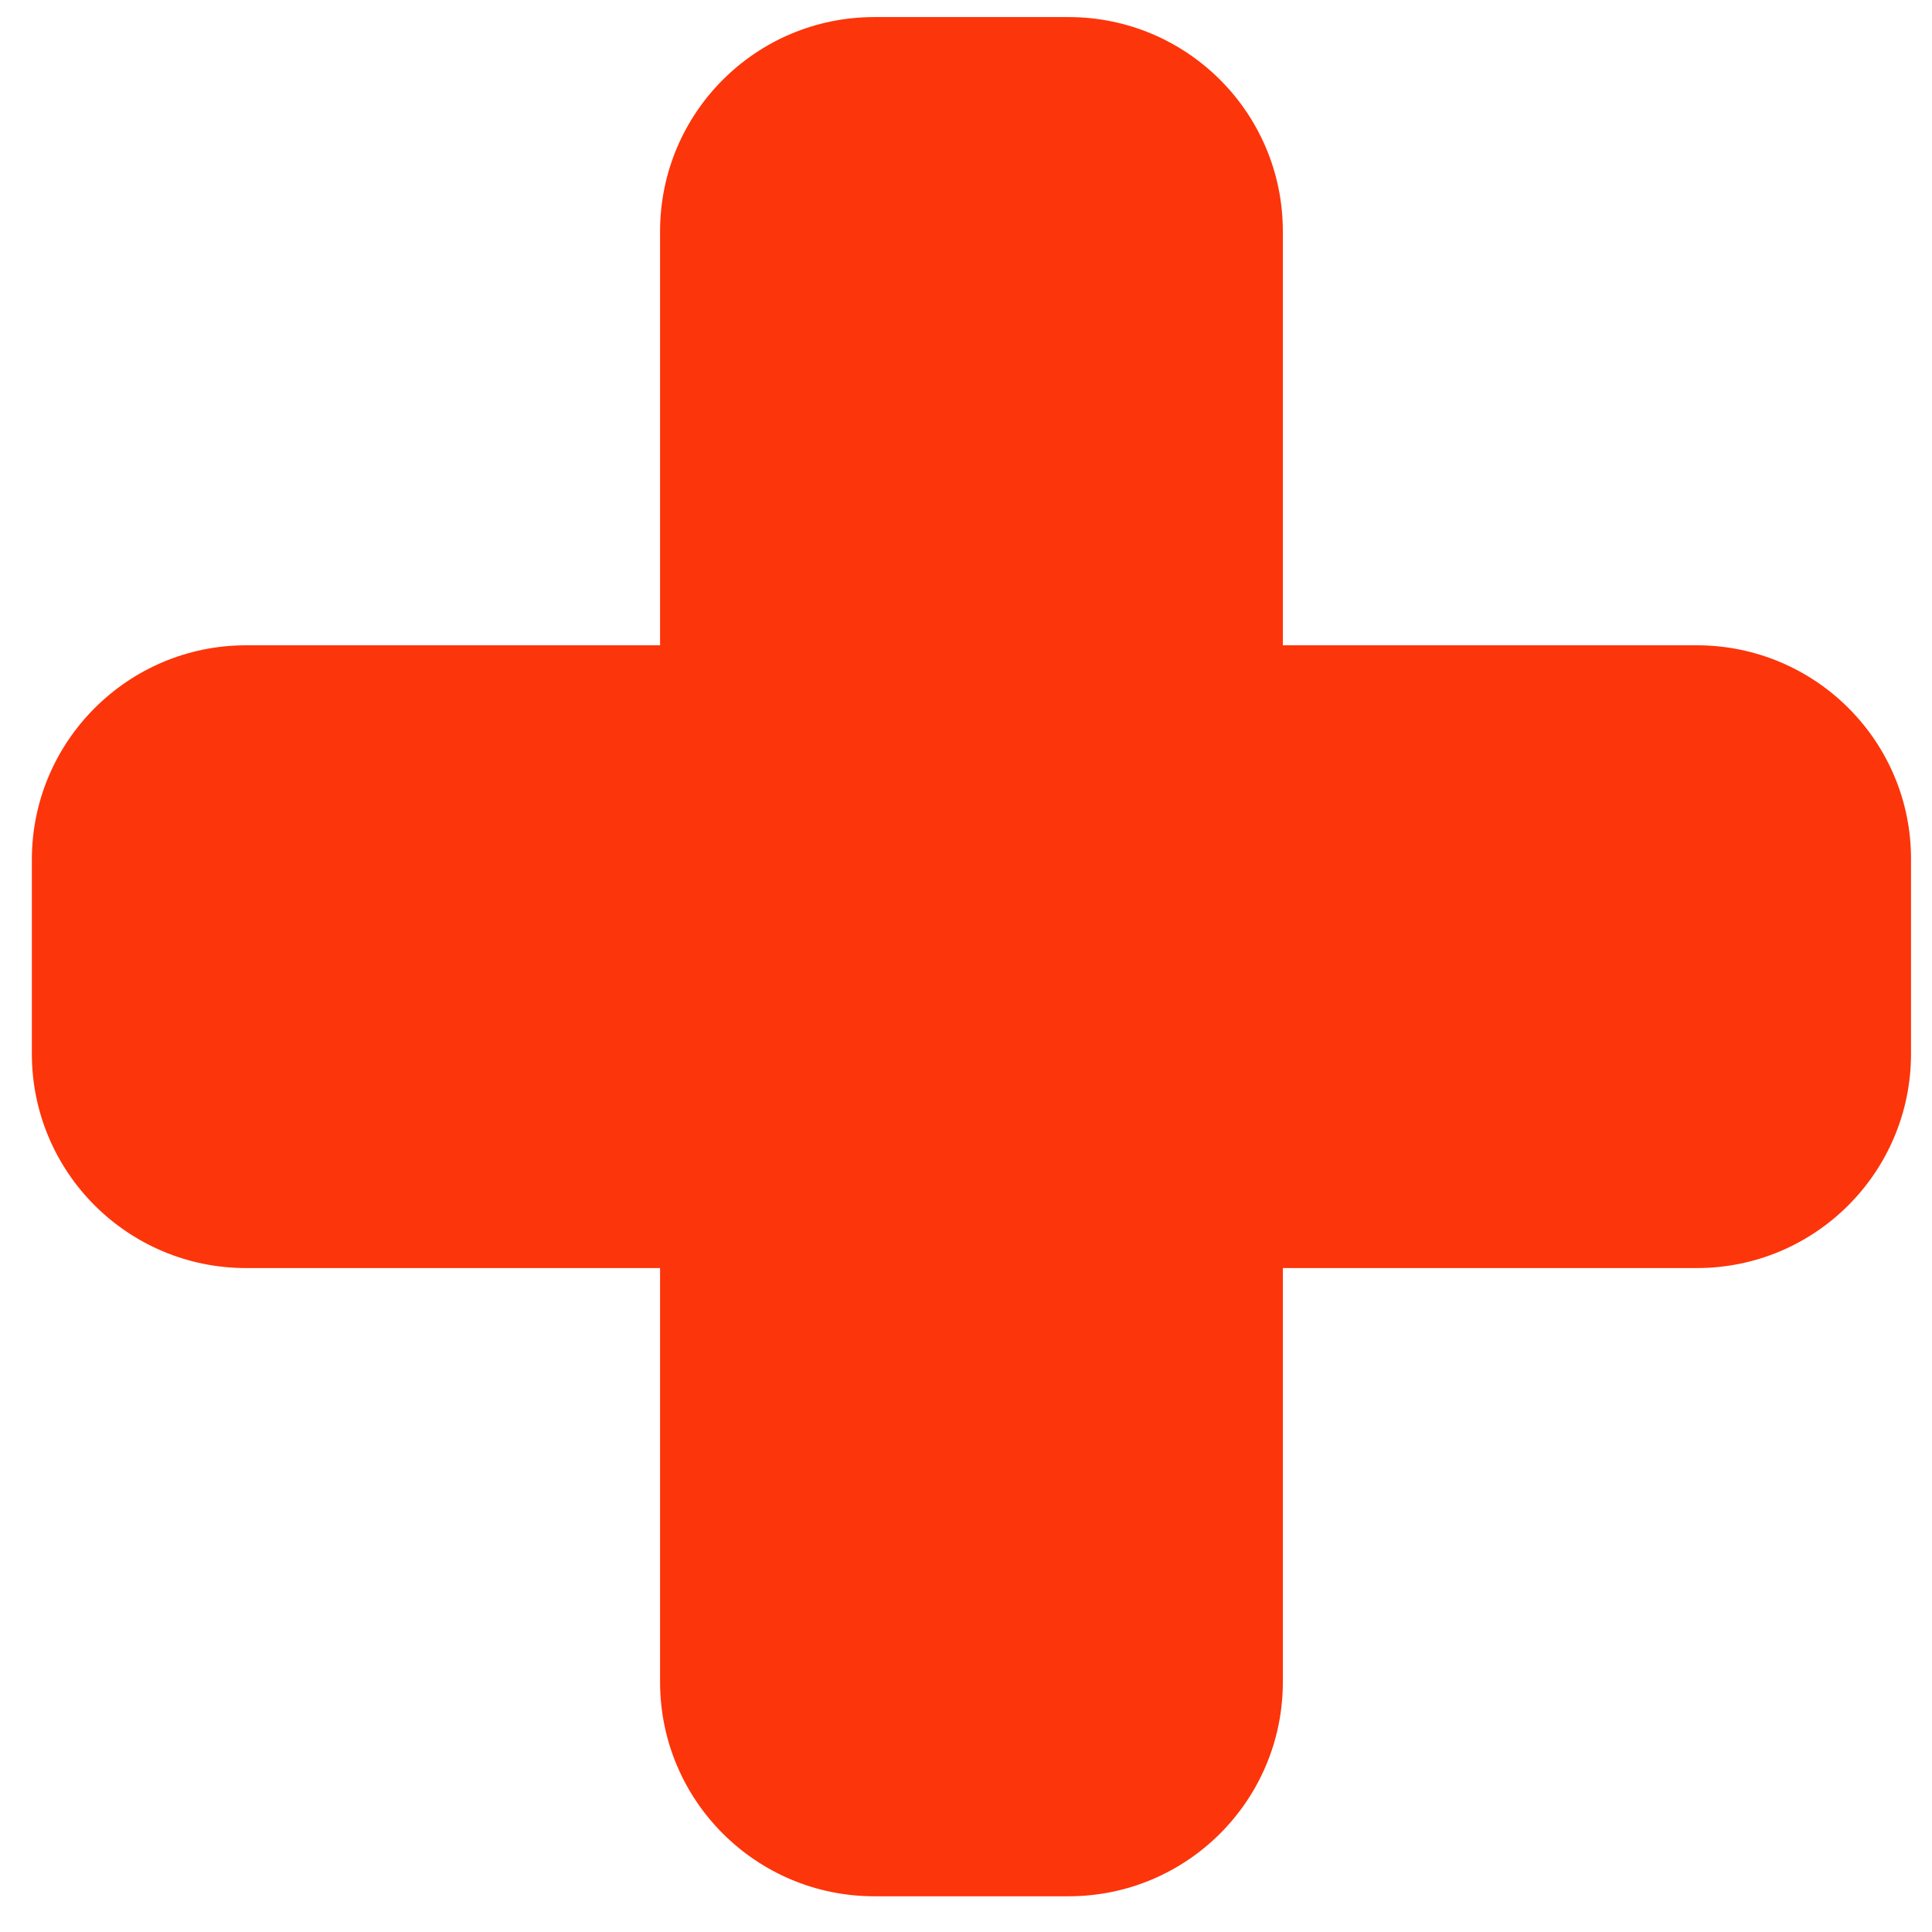 <svg width="43" height="43" viewBox="0 0 43 43" fill="none" xmlns="http://www.w3.org/2000/svg">
<g clip-path="url(#clip0_1_459)">
<path d="M37.765 14.362H28.552V5.149C28.552 2.51 26.414 0.38 23.783 0.38H19.46C16.82 0.38 14.691 2.518 14.691 5.149V14.362H5.478C2.847 14.362 0.709 16.5 0.709 19.131V23.454C0.709 26.093 2.847 28.223 5.478 28.223H14.691V37.436C14.691 40.075 16.829 42.205 19.46 42.205H23.783C26.422 42.205 28.552 40.067 28.552 37.436V28.223H37.765C40.404 28.223 42.533 26.085 42.533 23.454V19.131C42.542 16.5 40.404 14.362 37.765 14.362Z" fill="#FD350A"/>
</g>
<defs>
<clipPath id="clip0_1_459">
<rect width="42.99" height="42.828" fill="white" transform="translate(0.005)"/>
</clipPath>
</defs>
</svg>
